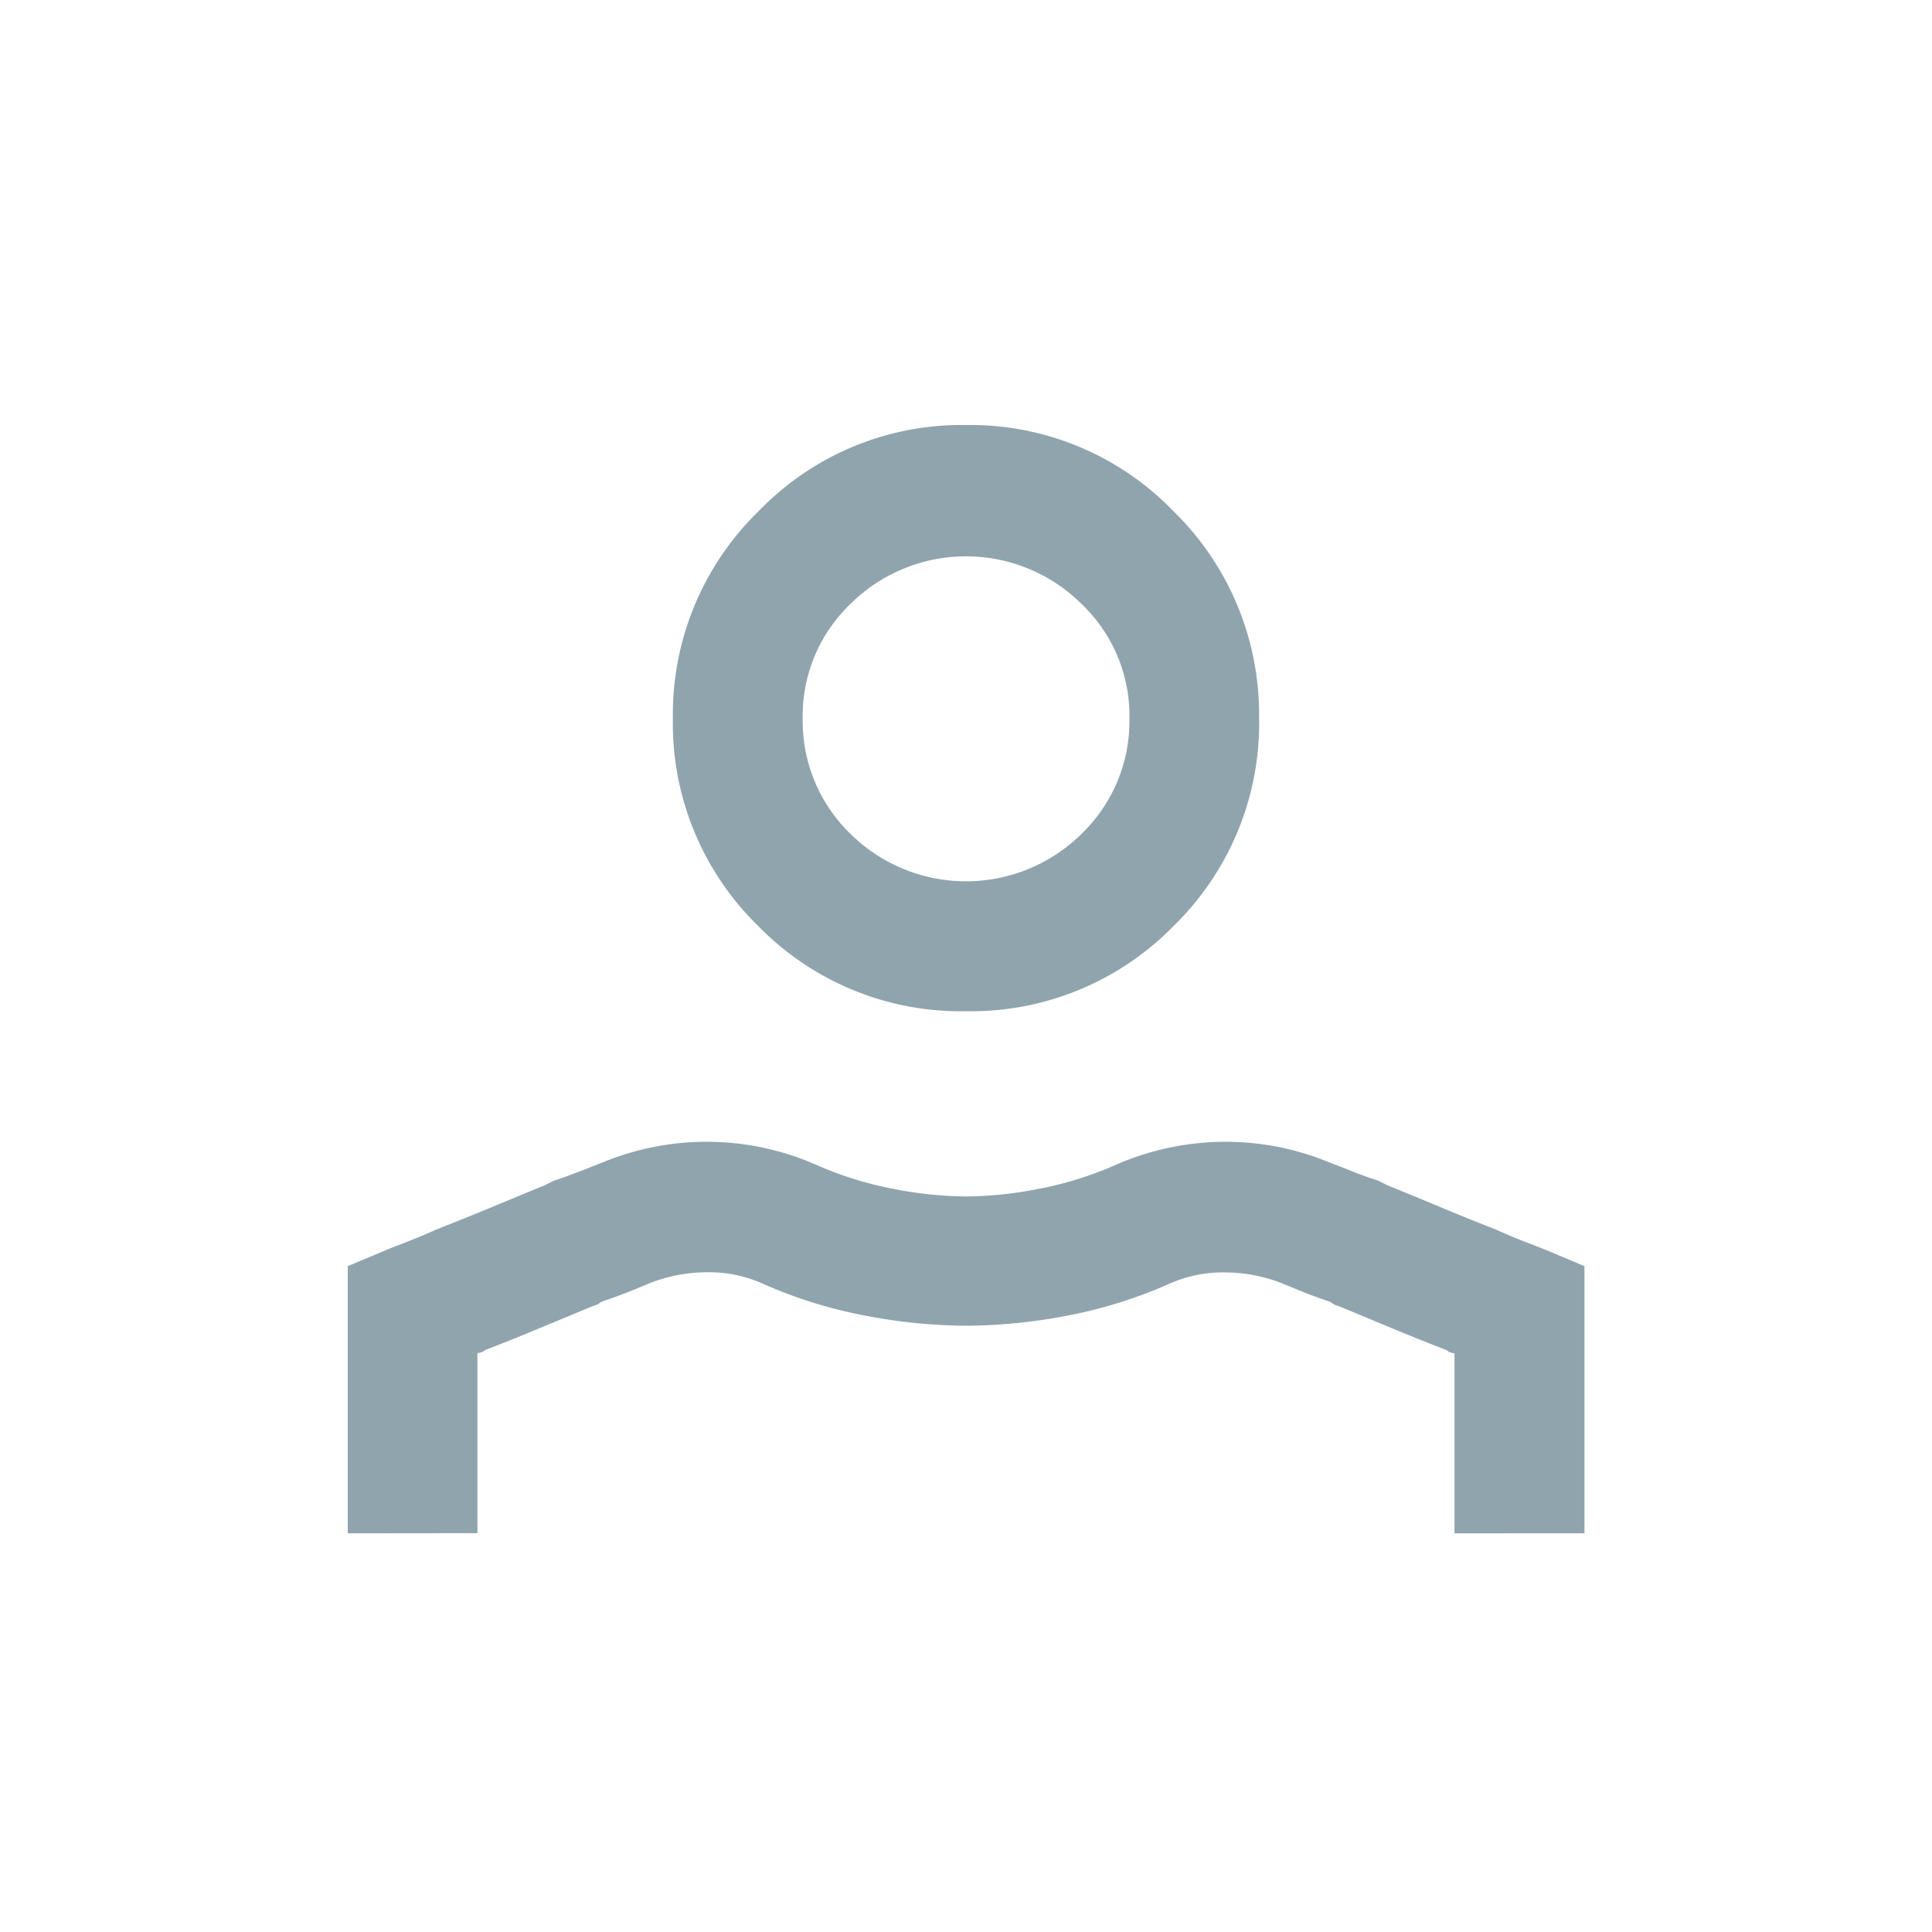 <?xml version="1.0" encoding="utf-8"?>
<svg xmlns="http://www.w3.org/2000/svg" width="25" height="25" viewBox="0 0 25 25">
                        <g id="Group_319" data-name="Group 319" transform="translate(-914.5 -354.5)">
                          <rect id="Frame" width="24" height="24" transform="translate(915 355)" fill="#90a4ae" stroke="#707070" stroke-width="1" opacity="0"></rect>
                          <path id="User" d="M0,14.341V10.884l.514-.216c.065-.026.15-.059.255-.1s.231-.091.376-.158c.237-.093.473-.188.712-.287s.467-.194.69-.285l.061-.03.059-.03c.119-.038.227-.079.326-.117s.2-.079.305-.119a3.521,3.521,0,0,1,2.785.04,4.57,4.57,0,0,0,.969.3,4.978,4.978,0,0,0,.949.1,4.959,4.959,0,0,0,.947-.1,4.534,4.534,0,0,0,.969-.3,3.551,3.551,0,0,1,1.392-.307,3.51,3.51,0,0,1,1.394.267c.105.04.206.079.305.119s.208.079.326.117l.061.03.059.03q.337.137.692.285c.237.1.473.194.71.287.146.067.271.117.376.158l.257.1.514.216v3.457H14.321v-2.33a.185.185,0,0,1-.051-.01.11.11,0,0,1-.049-.03c-.237-.091-.475-.186-.712-.285l-.69-.287a.274.274,0,0,1-.071-.028.142.142,0,0,0-.049-.03c-.119-.04-.227-.079-.326-.119s-.194-.079-.287-.117a2.035,2.035,0,0,0-.75-.14,1.7,1.7,0,0,0-.73.158,6.058,6.058,0,0,1-1.325.407A7.1,7.1,0,0,1,8,11.655a7.108,7.108,0,0,1-1.284-.127,6.007,6.007,0,0,1-1.323-.407,1.7,1.7,0,0,0-.732-.158,2.035,2.035,0,0,0-.75.14c-.091.038-.188.079-.285.117s-.208.079-.328.119a.142.142,0,0,0-.049.03.247.247,0,0,1-.069.028l-.692.287q-.355.149-.71.285a.117.117,0,0,1-.051.03.188.188,0,0,1-.049.01v2.33ZM11.793,3.793a3.659,3.659,0,0,1-1.106,2.688A3.661,3.661,0,0,1,8,7.585a3.657,3.657,0,0,1-2.686-1.1A3.659,3.659,0,0,1,4.207,3.793,3.665,3.665,0,0,1,5.314,1.117,3.645,3.645,0,0,1,8,0a3.648,3.648,0,0,1,2.686,1.117,3.665,3.665,0,0,1,1.106,2.676m-2.3-1.481a2.122,2.122,0,0,0-2.984,0,2,2,0,0,0-.621,1.481,2.029,2.029,0,0,0,.621,1.5,2.127,2.127,0,0,0,2.984,0,2.03,2.03,0,0,0,.623-1.5,2,2,0,0,0-.623-1.481" transform="translate(919 360)" fill="#90a4ae"></path>
                        </g>
                      </svg>